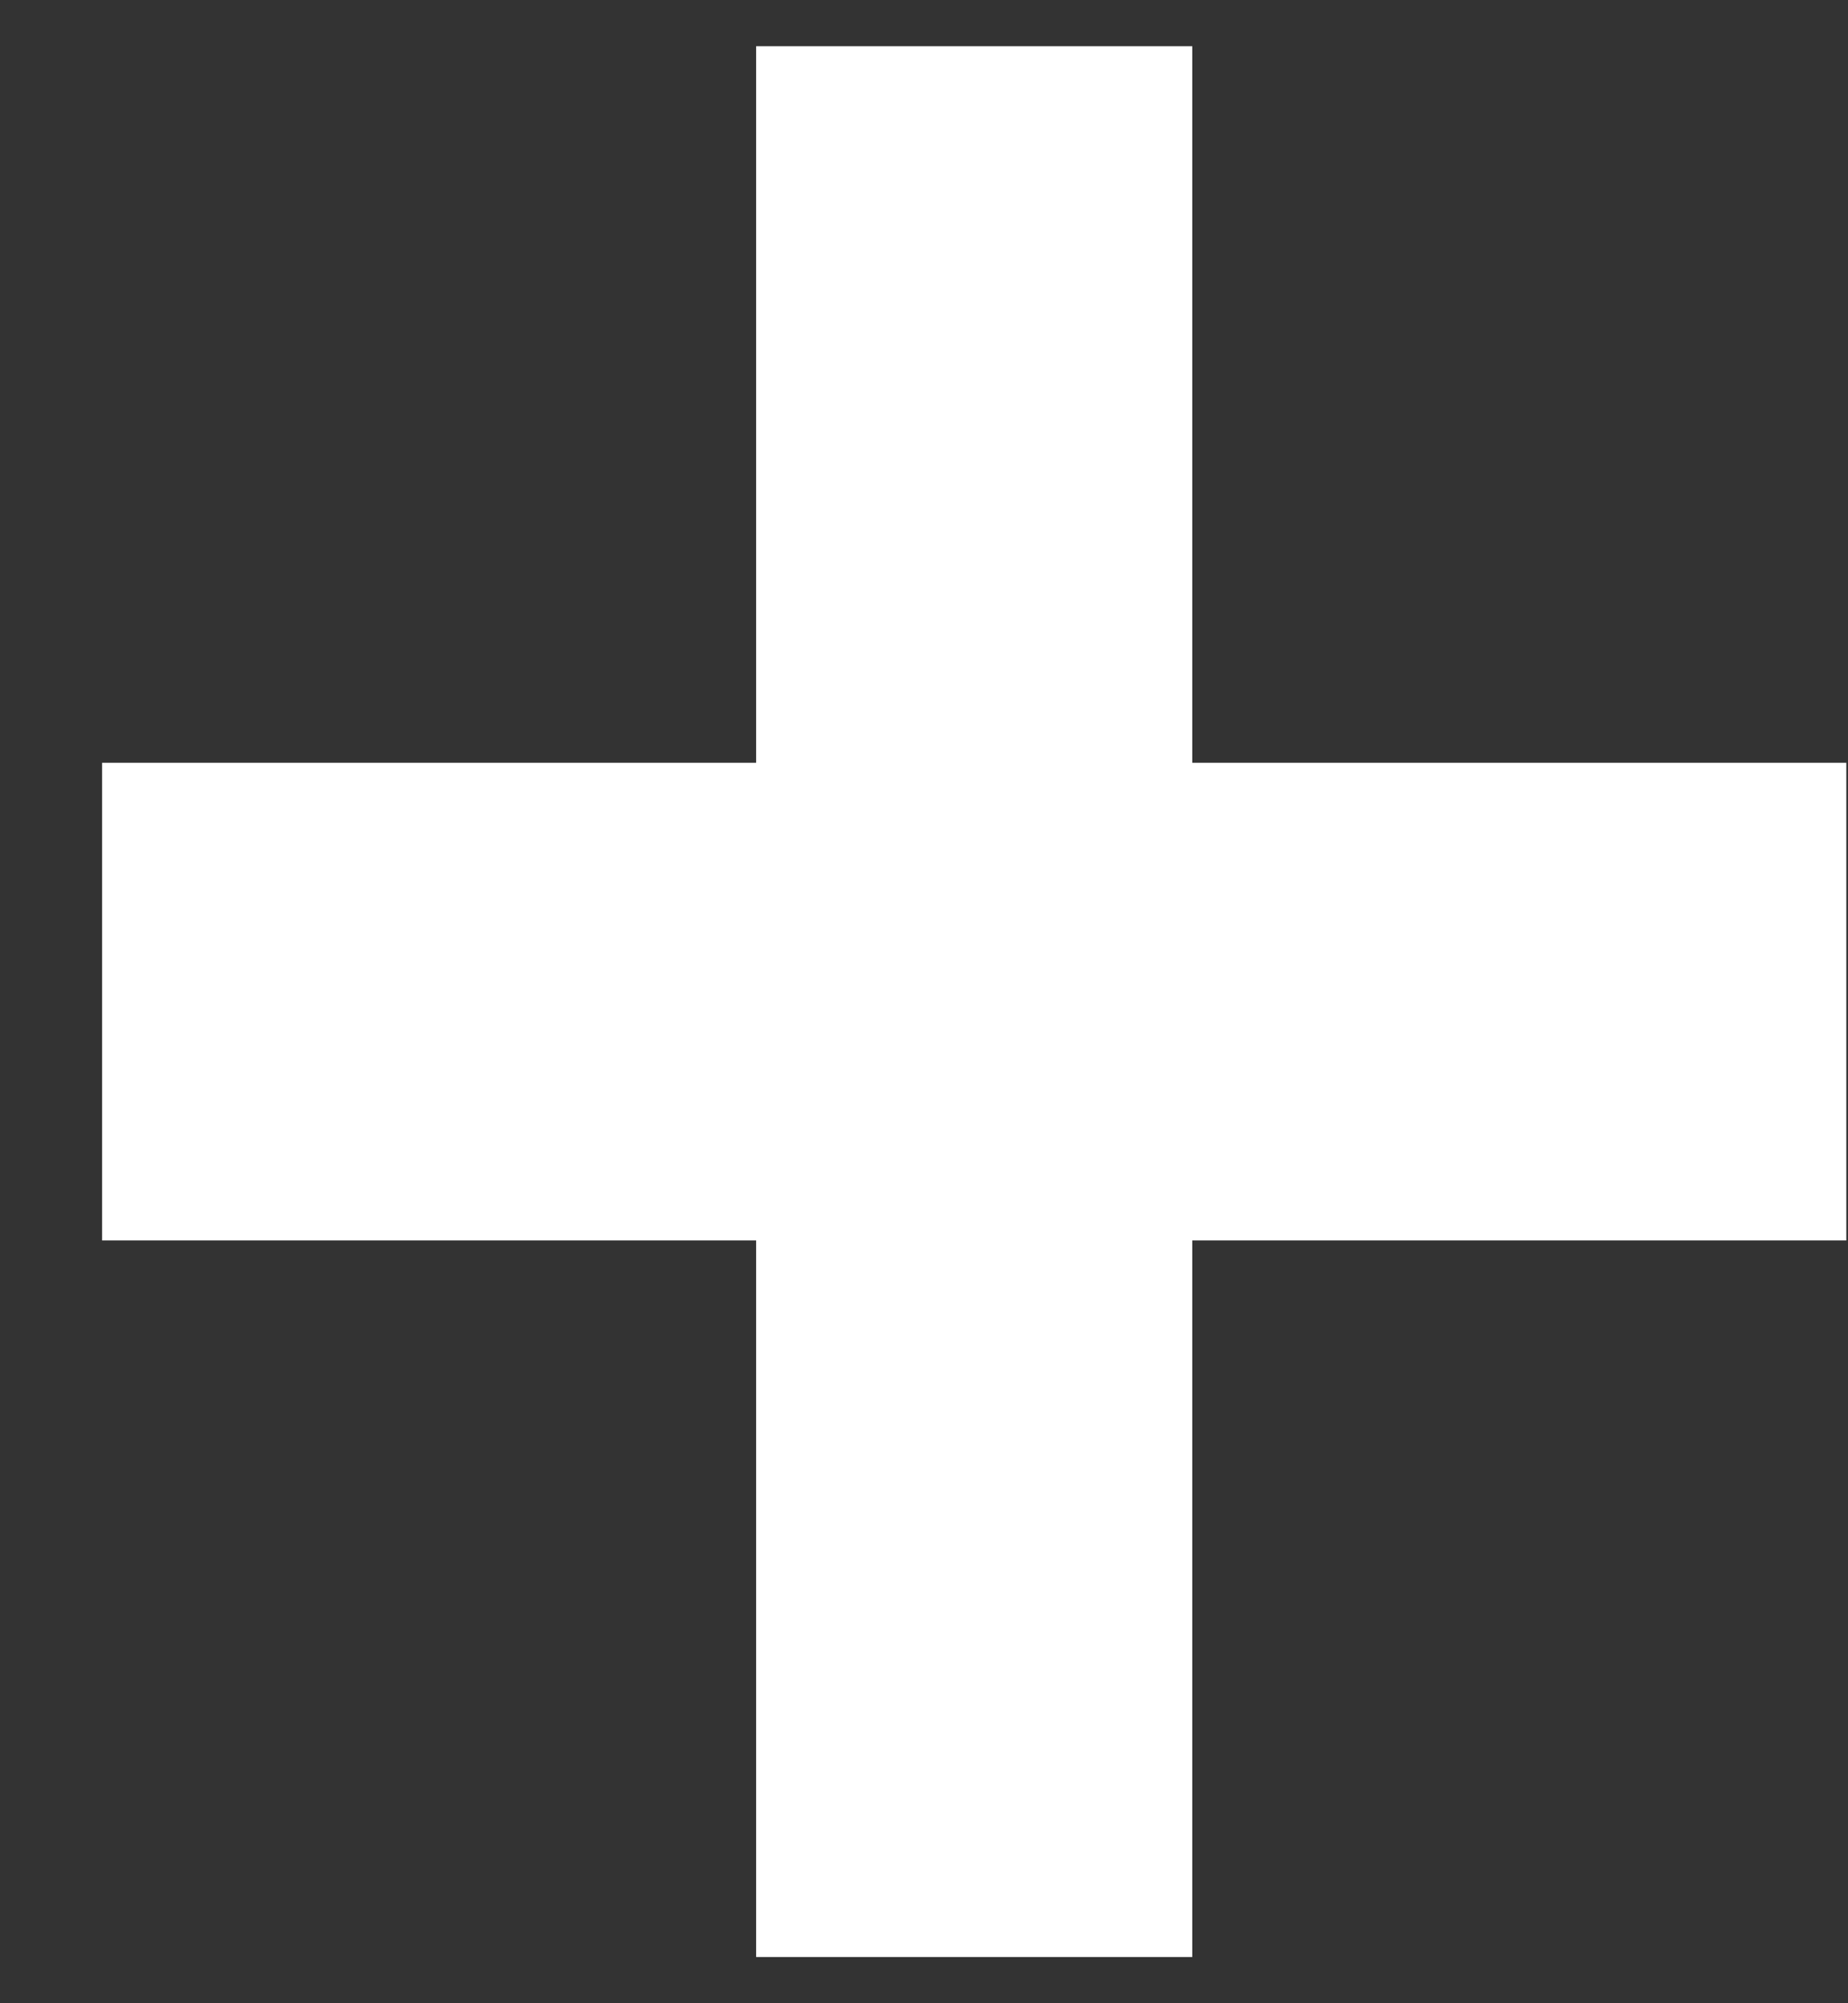 <svg width="12" height="13" viewBox="0 0 12 13" fill="none" xmlns="http://www.w3.org/2000/svg">
<rect x="0" y="0" width="12" height="13" fill="#333333" stroke="none"/>
<g id="&#240;&#159;&#166;&#134; icon &#34;plus&#34;">
<path id="Vector" d="M4.91 0.3V4.95H0.663V8.05H4.91V12.7H7.742V8.05H11.989V4.95H7.742V0.3H4.91Z" fill="white"/>
</g>
</svg>

